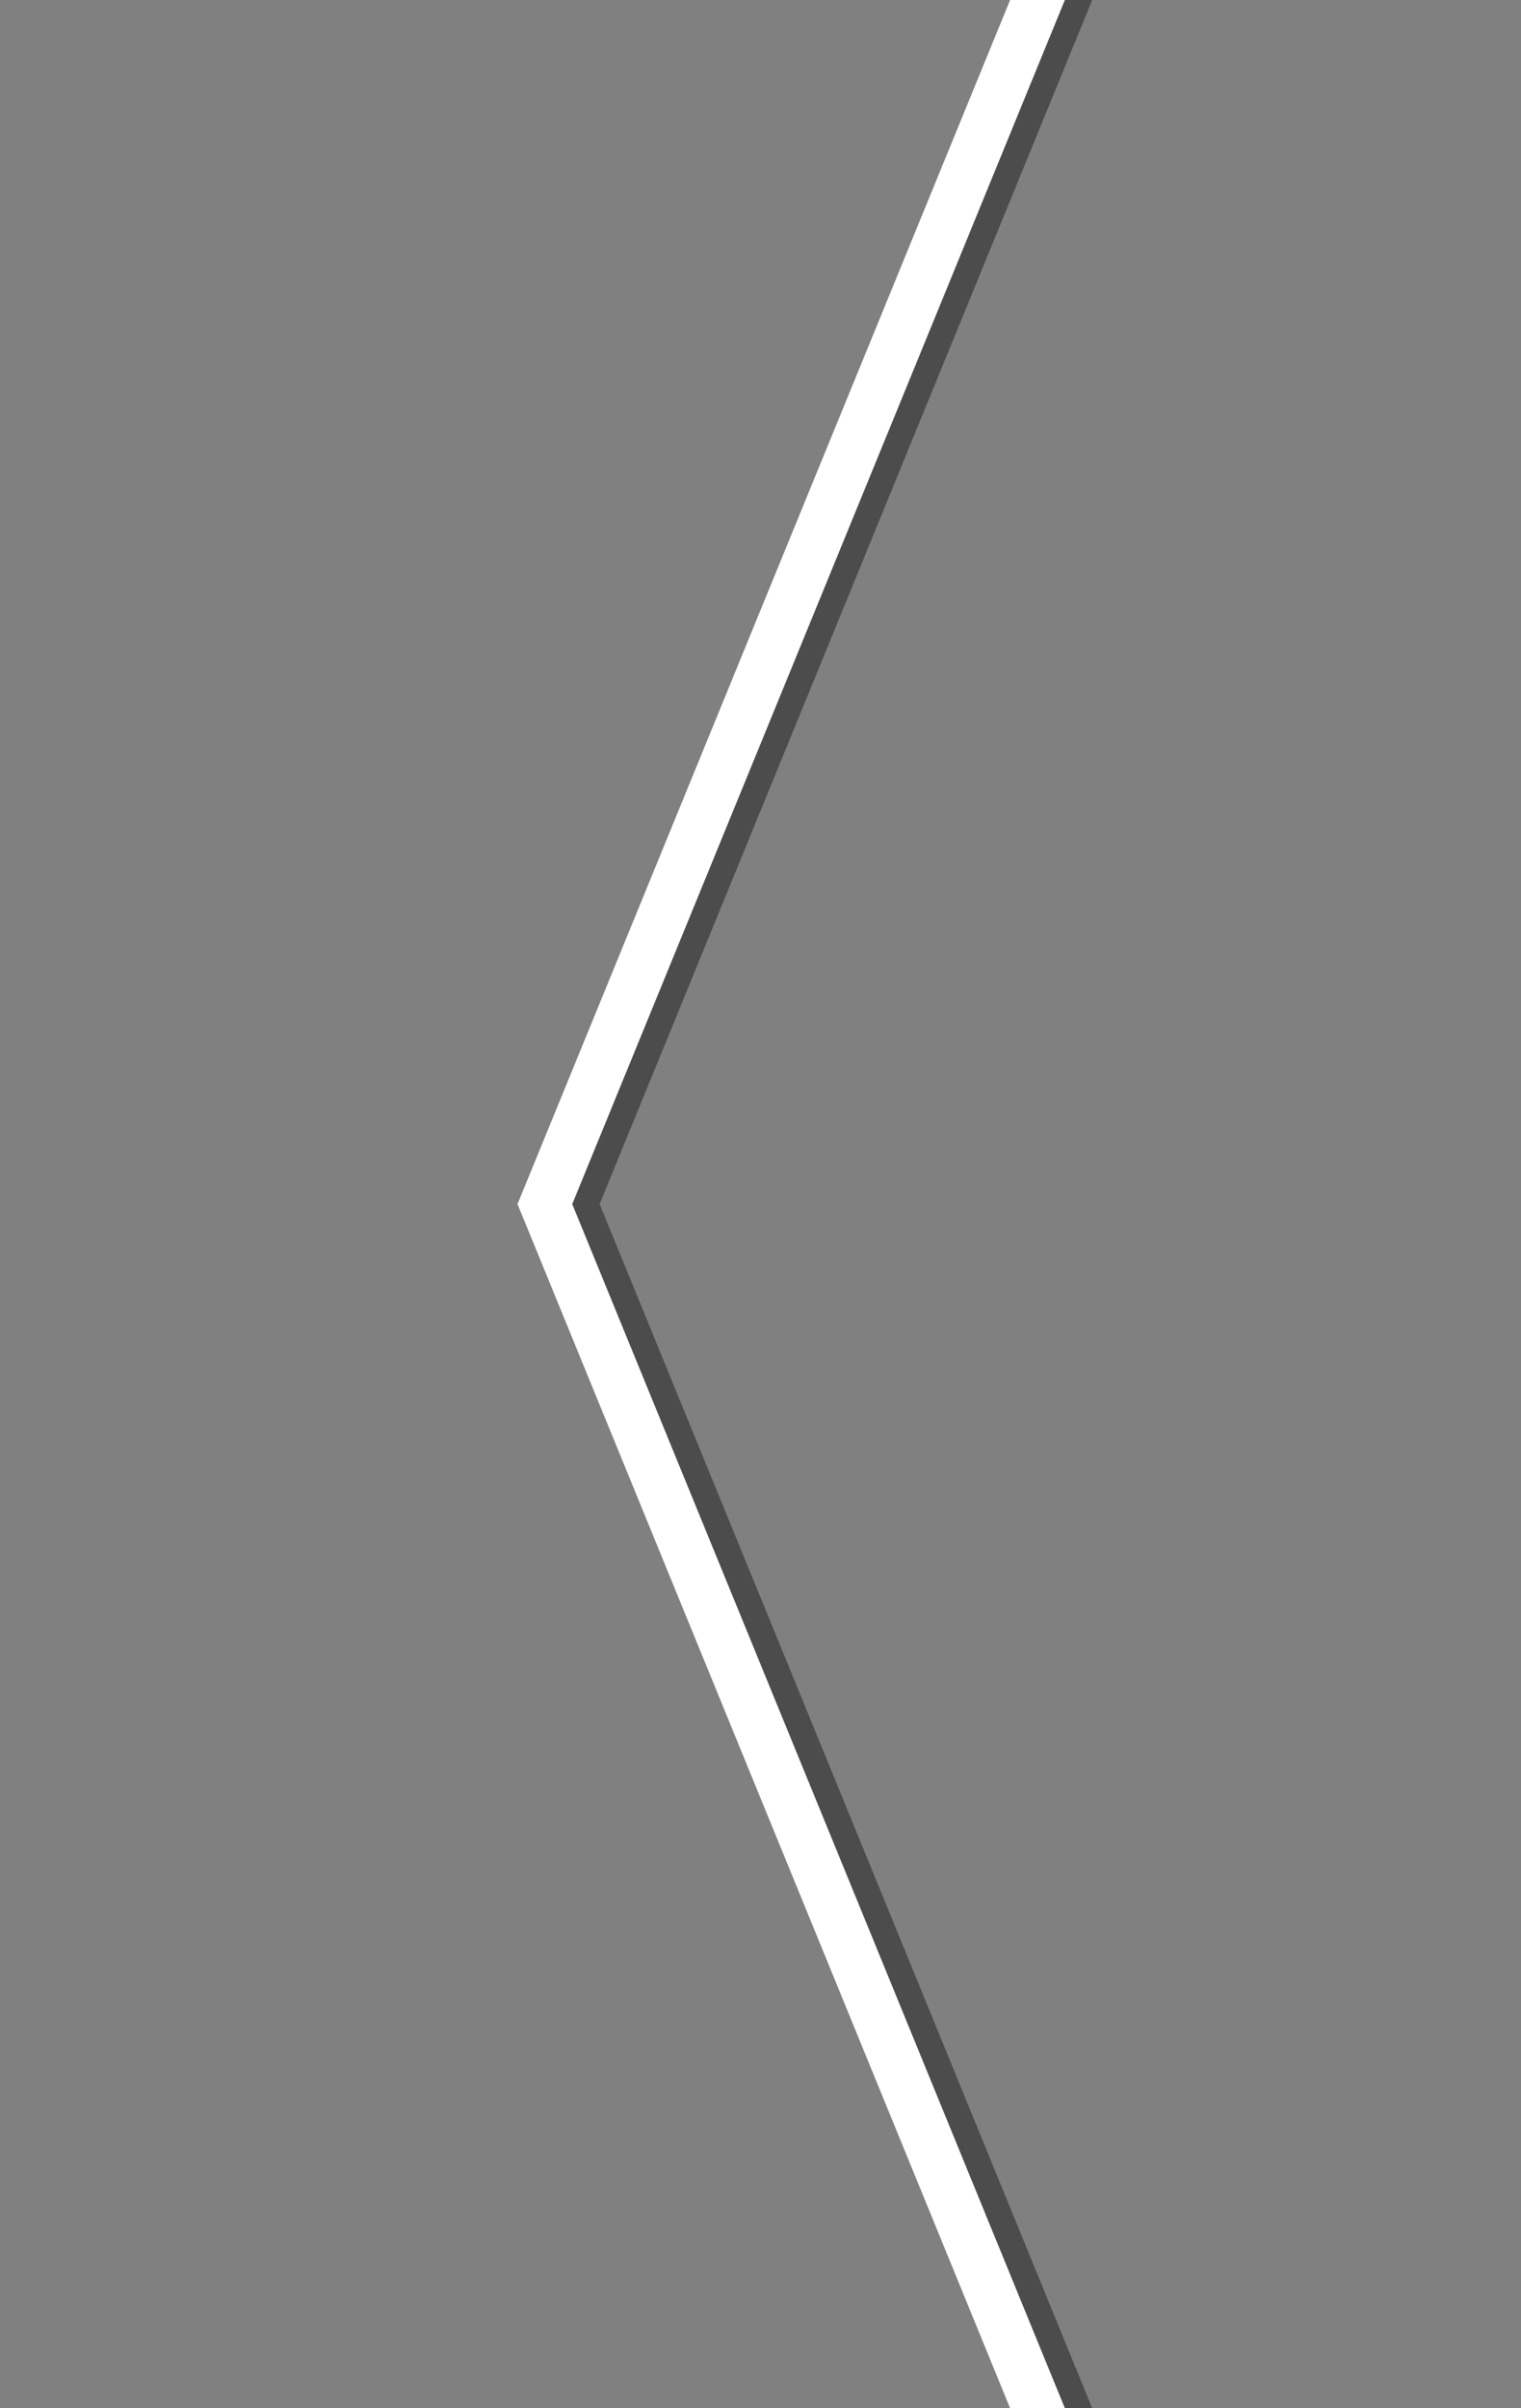 <?xml version="1.0" encoding="utf-8"?>
<!DOCTYPE svg PUBLIC "-//W3C//DTD SVG 1.1//EN" "http://www.w3.org/Graphics/SVG/1.1/DTD/svg11.dtd">
<svg xmlns="http://www.w3.org/2000/svg" xmlns:xlink="http://www.w3.org/1999/xlink" version="1.1" baseProfile="full" width="48" height="76" viewBox="0 0 48.00 76.00" enable-background="new 0 0 48.00 76.00" xml:space="preserve">
	<rect x="0" y="0" width="48.00" height="76.00" fill="#808080" stroke="none"/>
	<path fill="#000000" fill-opacity="0.404" stroke-width="0.2" stroke-linejoin="round" d="M 34.468,76L 32.741,76L 17.195,38L 32.741,0L 34.468,0L 18.923,38"/>
	<path fill="#FFFFFF" fill-opacity="1" stroke-width="0.2" stroke-linejoin="round" d="M 33.605,76L 31.877,76L 16.332,38L 31.877,0L 33.605,0L 18.059,38"/>
</svg>